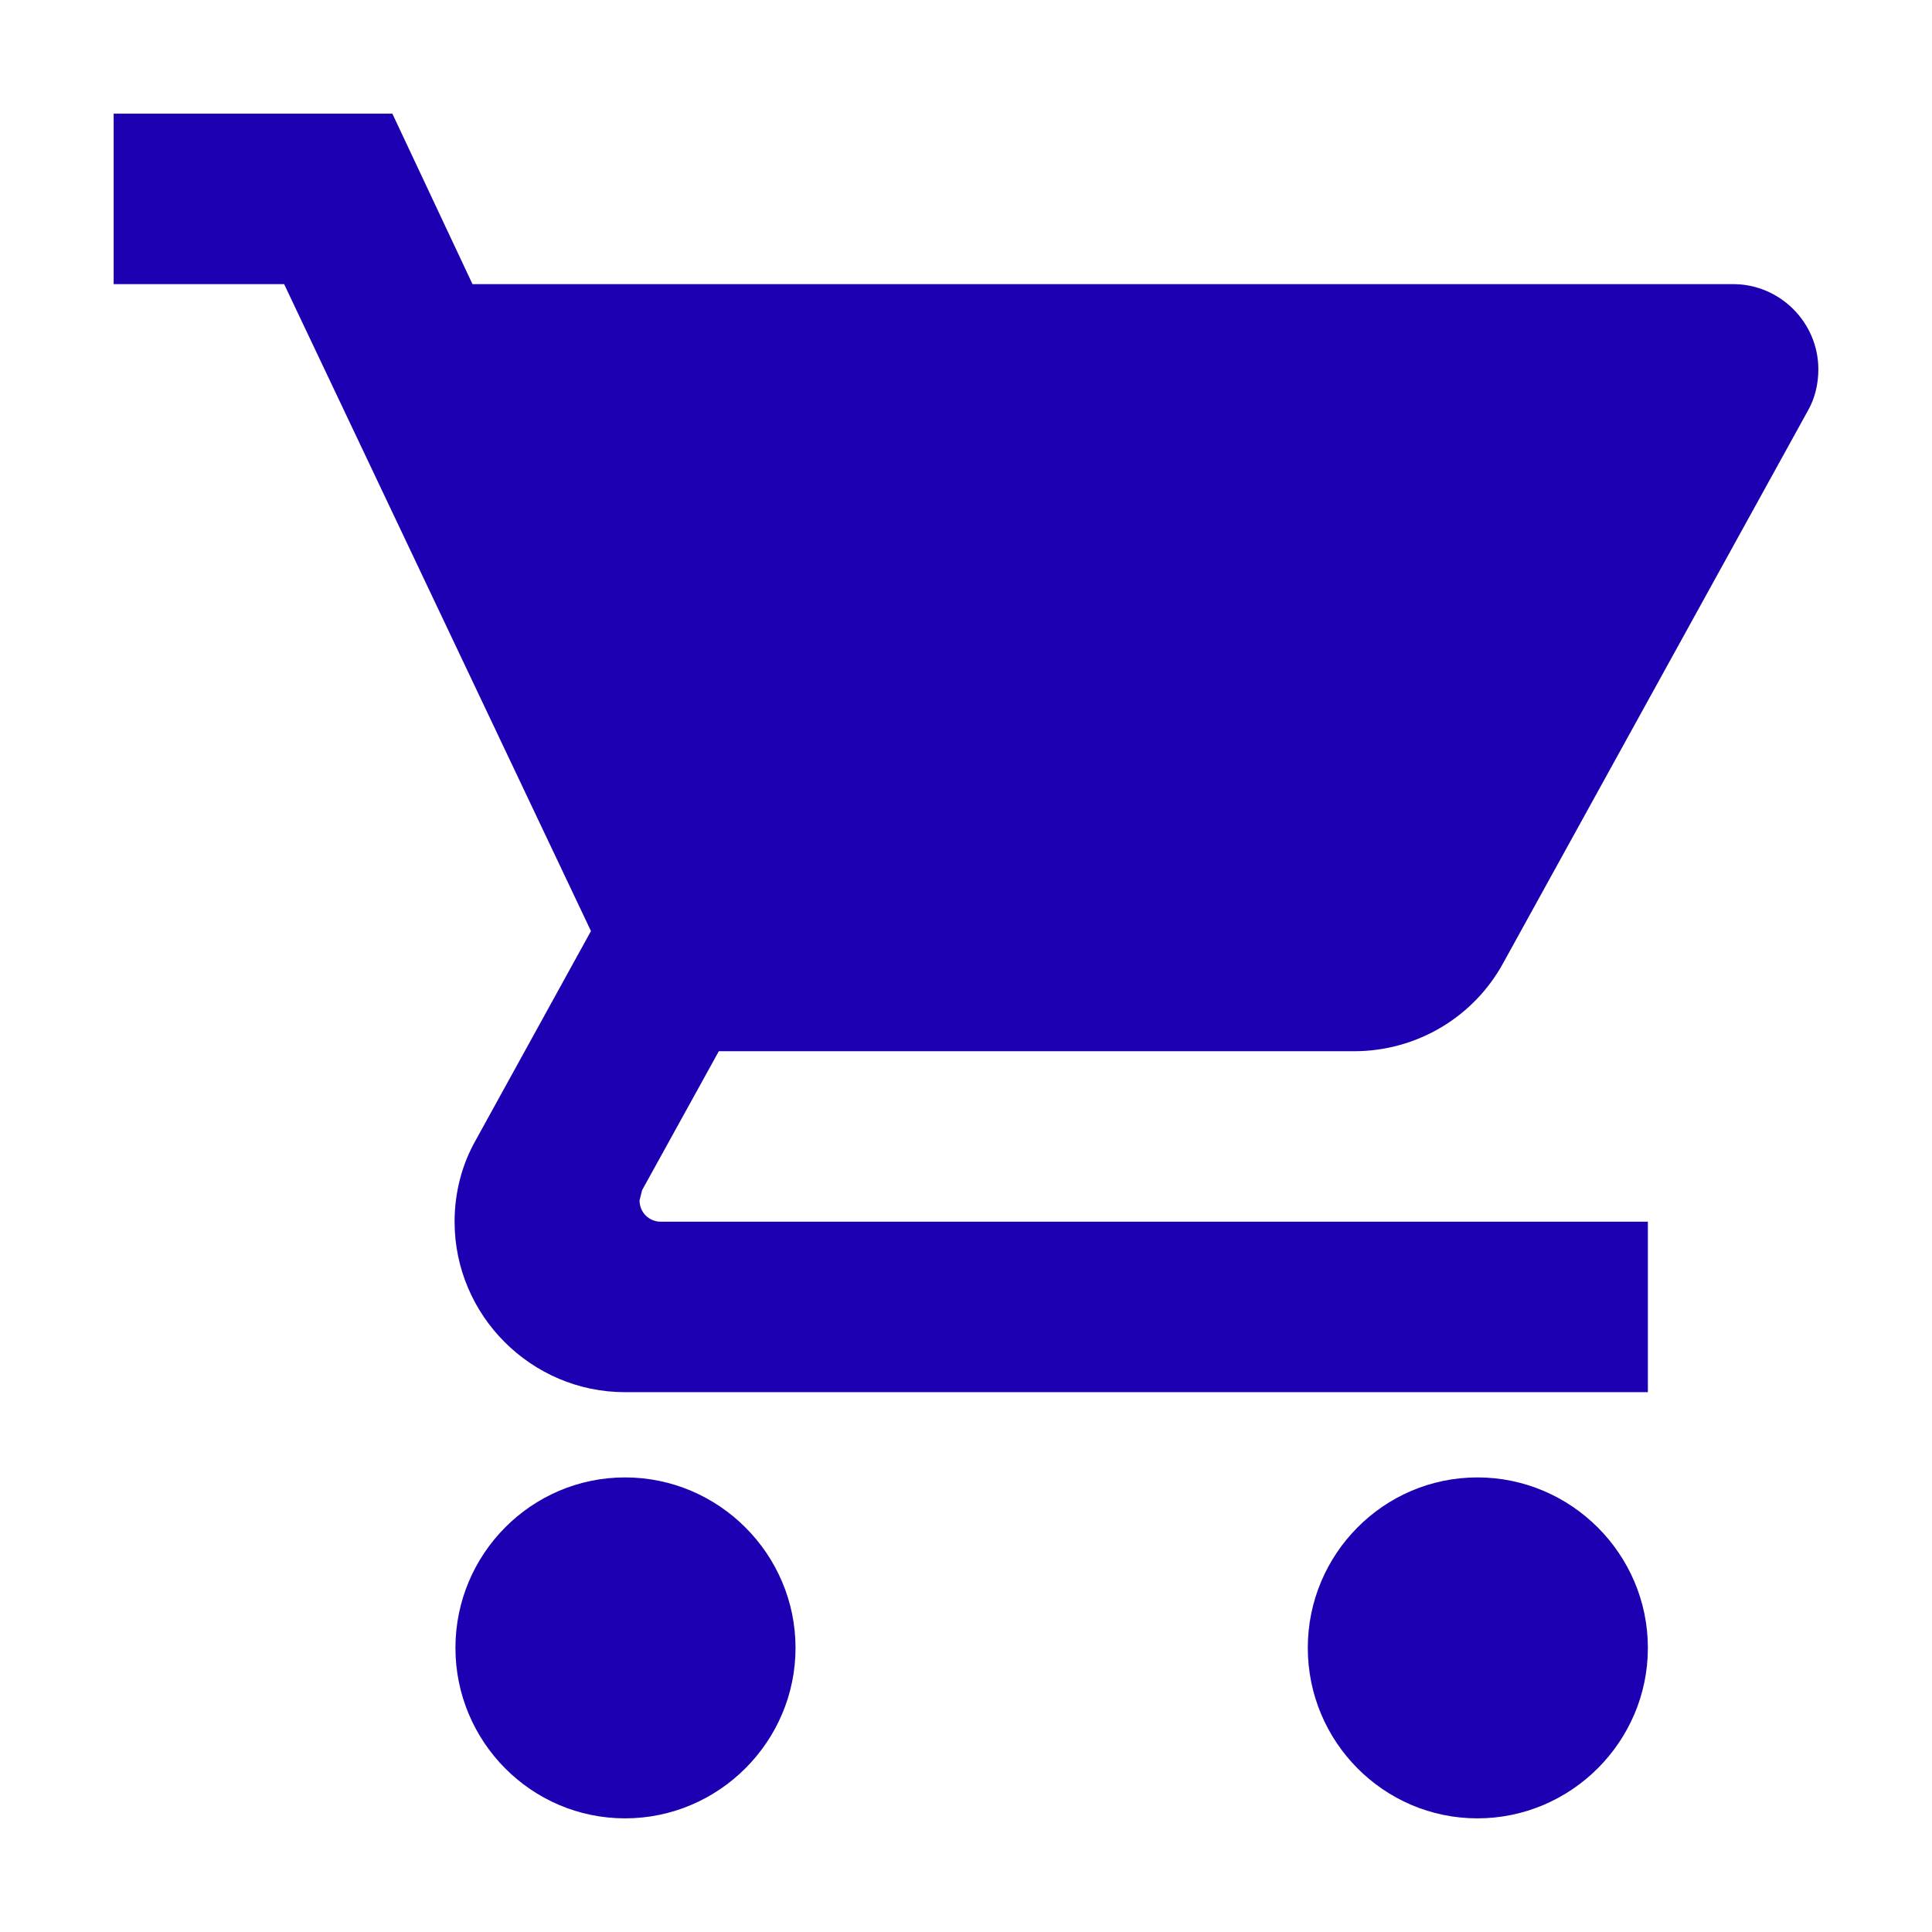 <svg width="34" height="34" viewBox="0 0 34 34" fill="none" xmlns="http://www.w3.org/2000/svg">
<path d="M11 26C9.35 26 8.015 27.35 8.015 29C8.015 30.65 9.35 32 11 32C12.65 32 14 30.65 14 29C14 27.35 12.65 26 11 26ZM2 2V5H5L10.4 16.385L8.375 20.06C8.135 20.48 8 20.975 8 21.5C8 23.15 9.35 24.5 11 24.5H29V21.5H11.63C11.42 21.5 11.255 21.335 11.255 21.125L11.3 20.945L12.65 18.5H23.825C24.95 18.5 25.94 17.885 26.45 16.955L31.82 7.22C31.94 7.01 32 6.755 32 6.5C32 5.675 31.325 5 30.5 5H8.315L6.905 2H2ZM26 26C24.35 26 23.015 27.35 23.015 29C23.015 30.65 24.35 32 26 32C27.65 32 29 30.65 29 29C29 27.35 27.65 26 26 26Z" fill="#1D00B2"/>
</svg>
